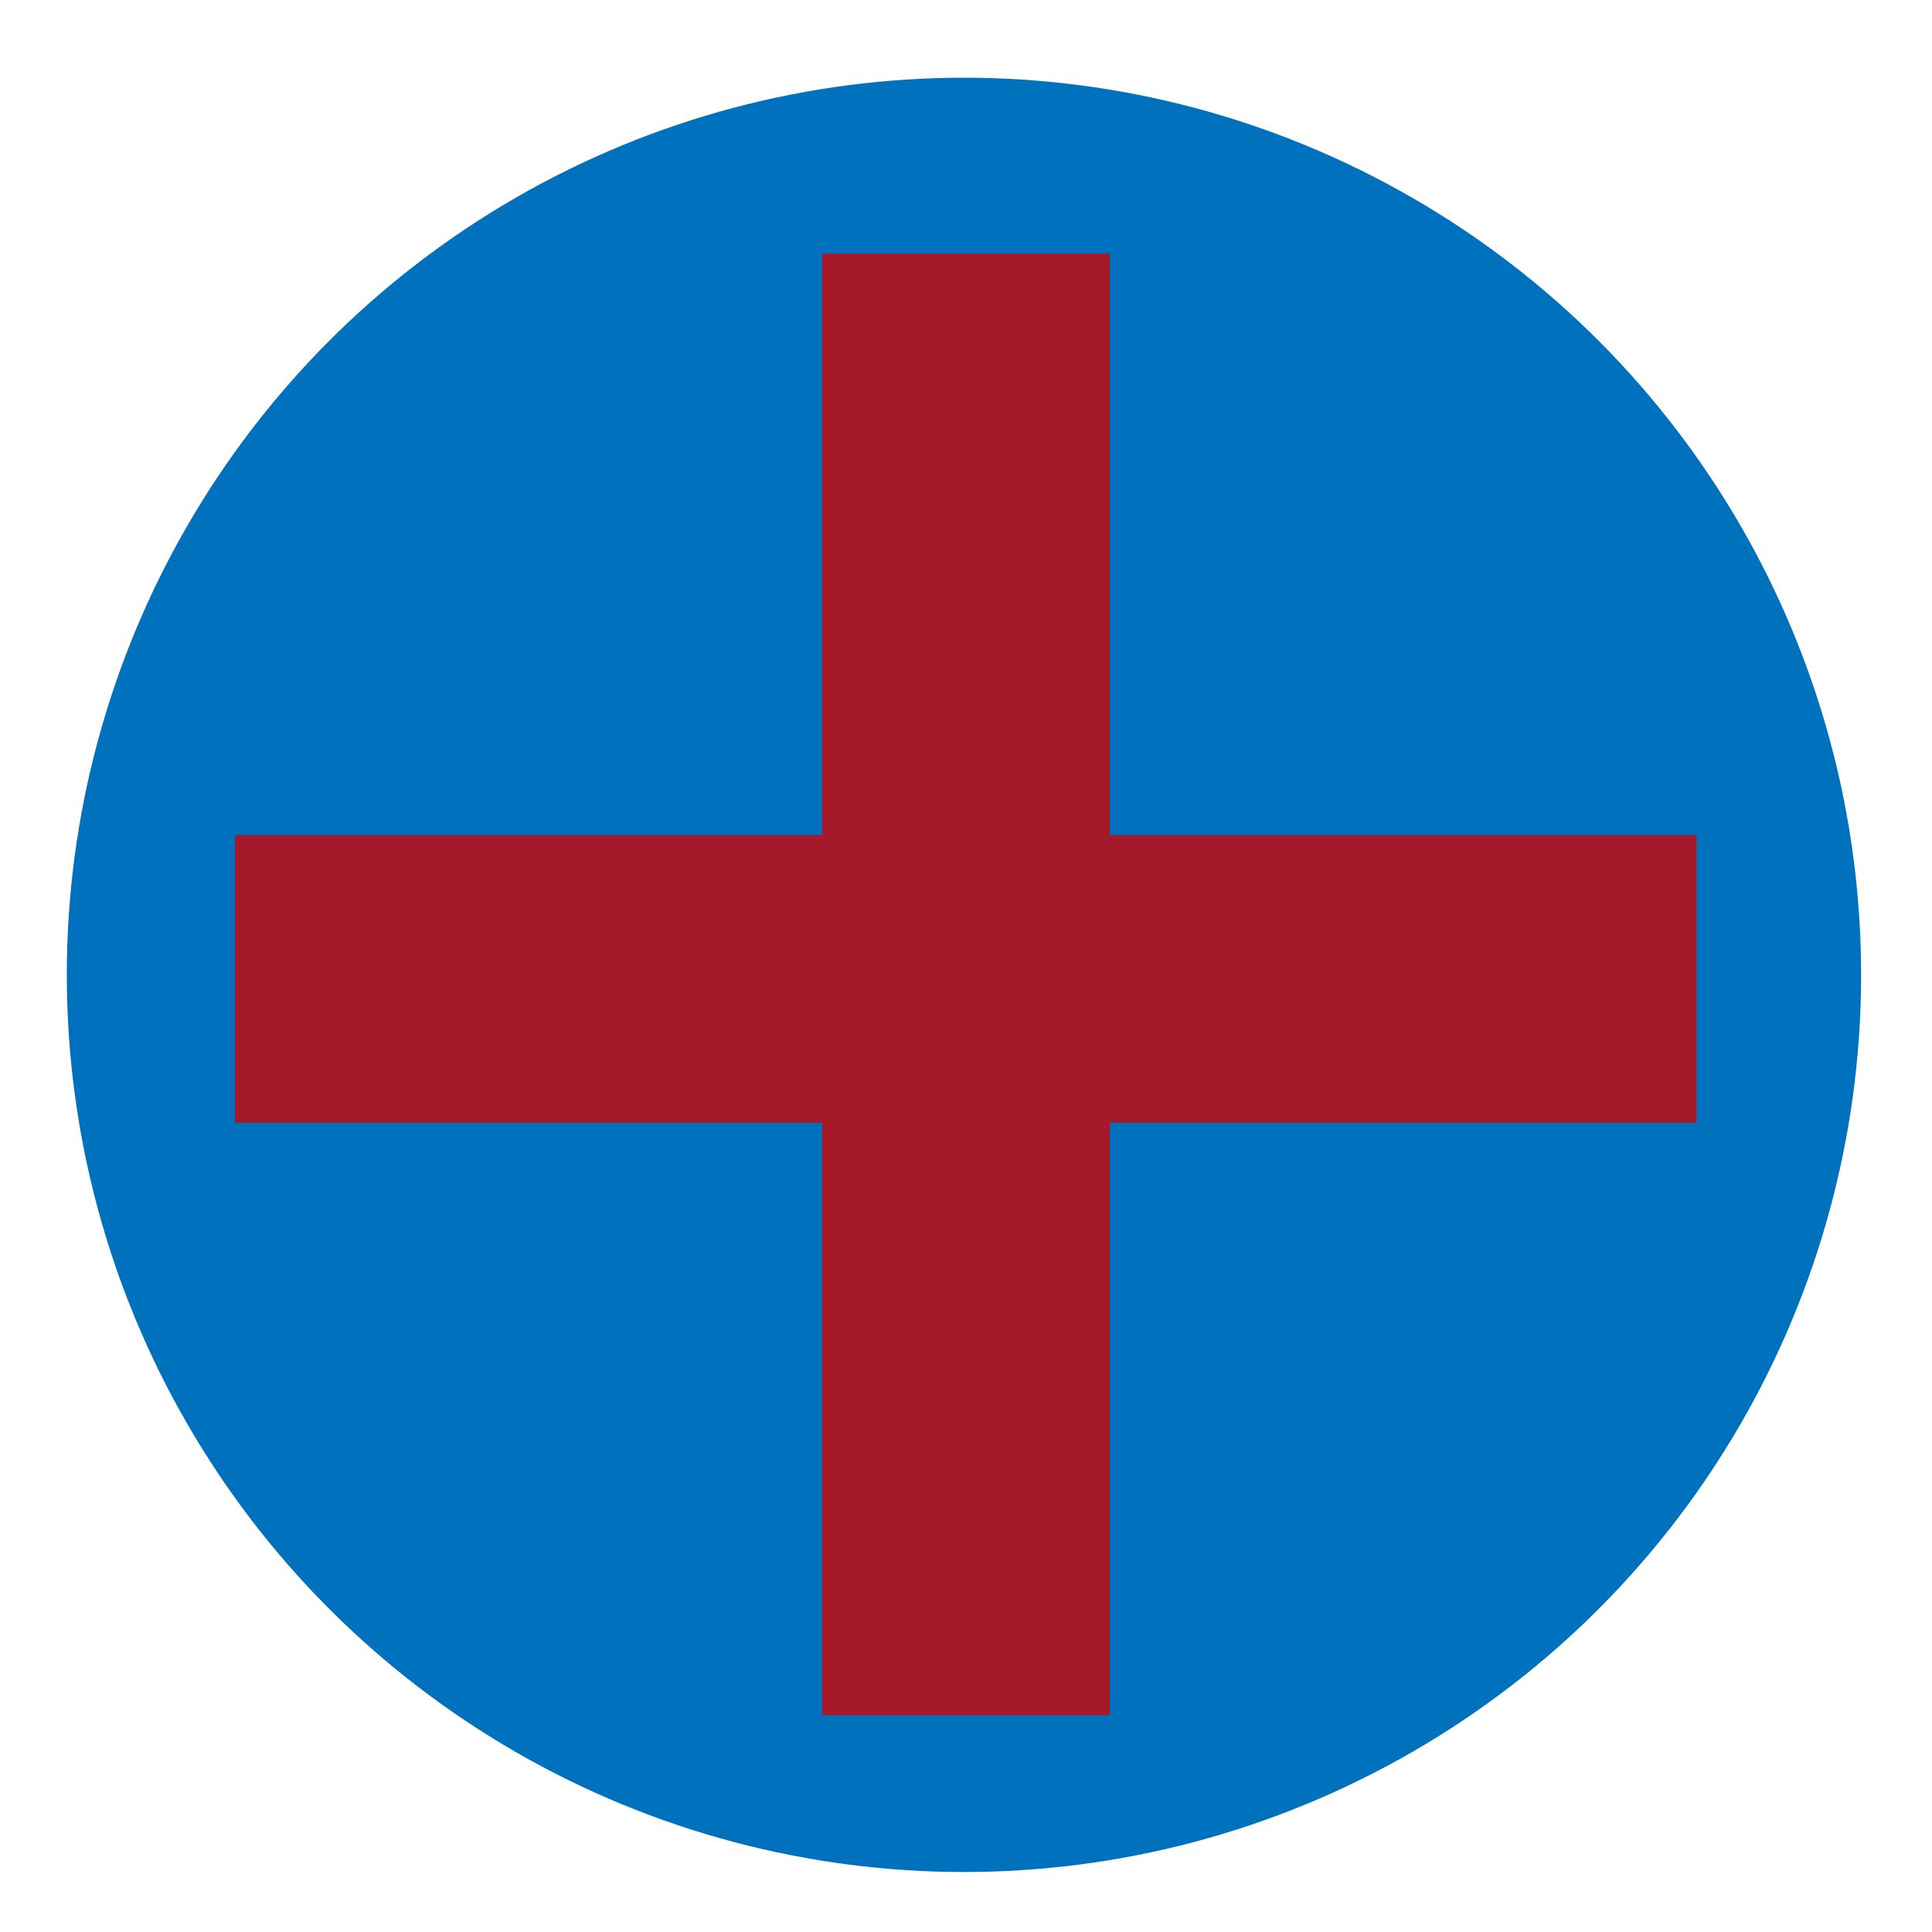 <?xml version="1.0" encoding="utf-8"?>
<!-- Generator: Adobe Illustrator 20.1.0, SVG Export Plug-In . SVG Version: 6.00 Build 0)  -->
<svg version="1.1" id="Calque_1" xmlns="http://www.w3.org/2000/svg" xmlns:xlink="http://www.w3.org/1999/xlink" x="0px" y="0px"
	 viewBox="0 0 141.7 141.7" enable-background="new 0 0 141.7 141.7" xml:space="preserve">
<circle fill="#0071BC" cx="70.7" cy="71.5" r="65.8"/>
<rect x="60.3" y="18.6" fill="#A5192A" width="21.1" height="107.2"/>
<rect x="60.2" y="18.2" transform="matrix(-1.836970e-16 1 -1 -1.836970e-16 142.628 1.047)" fill="#A5192A" width="21.1" height="107.2"/>
</svg>
